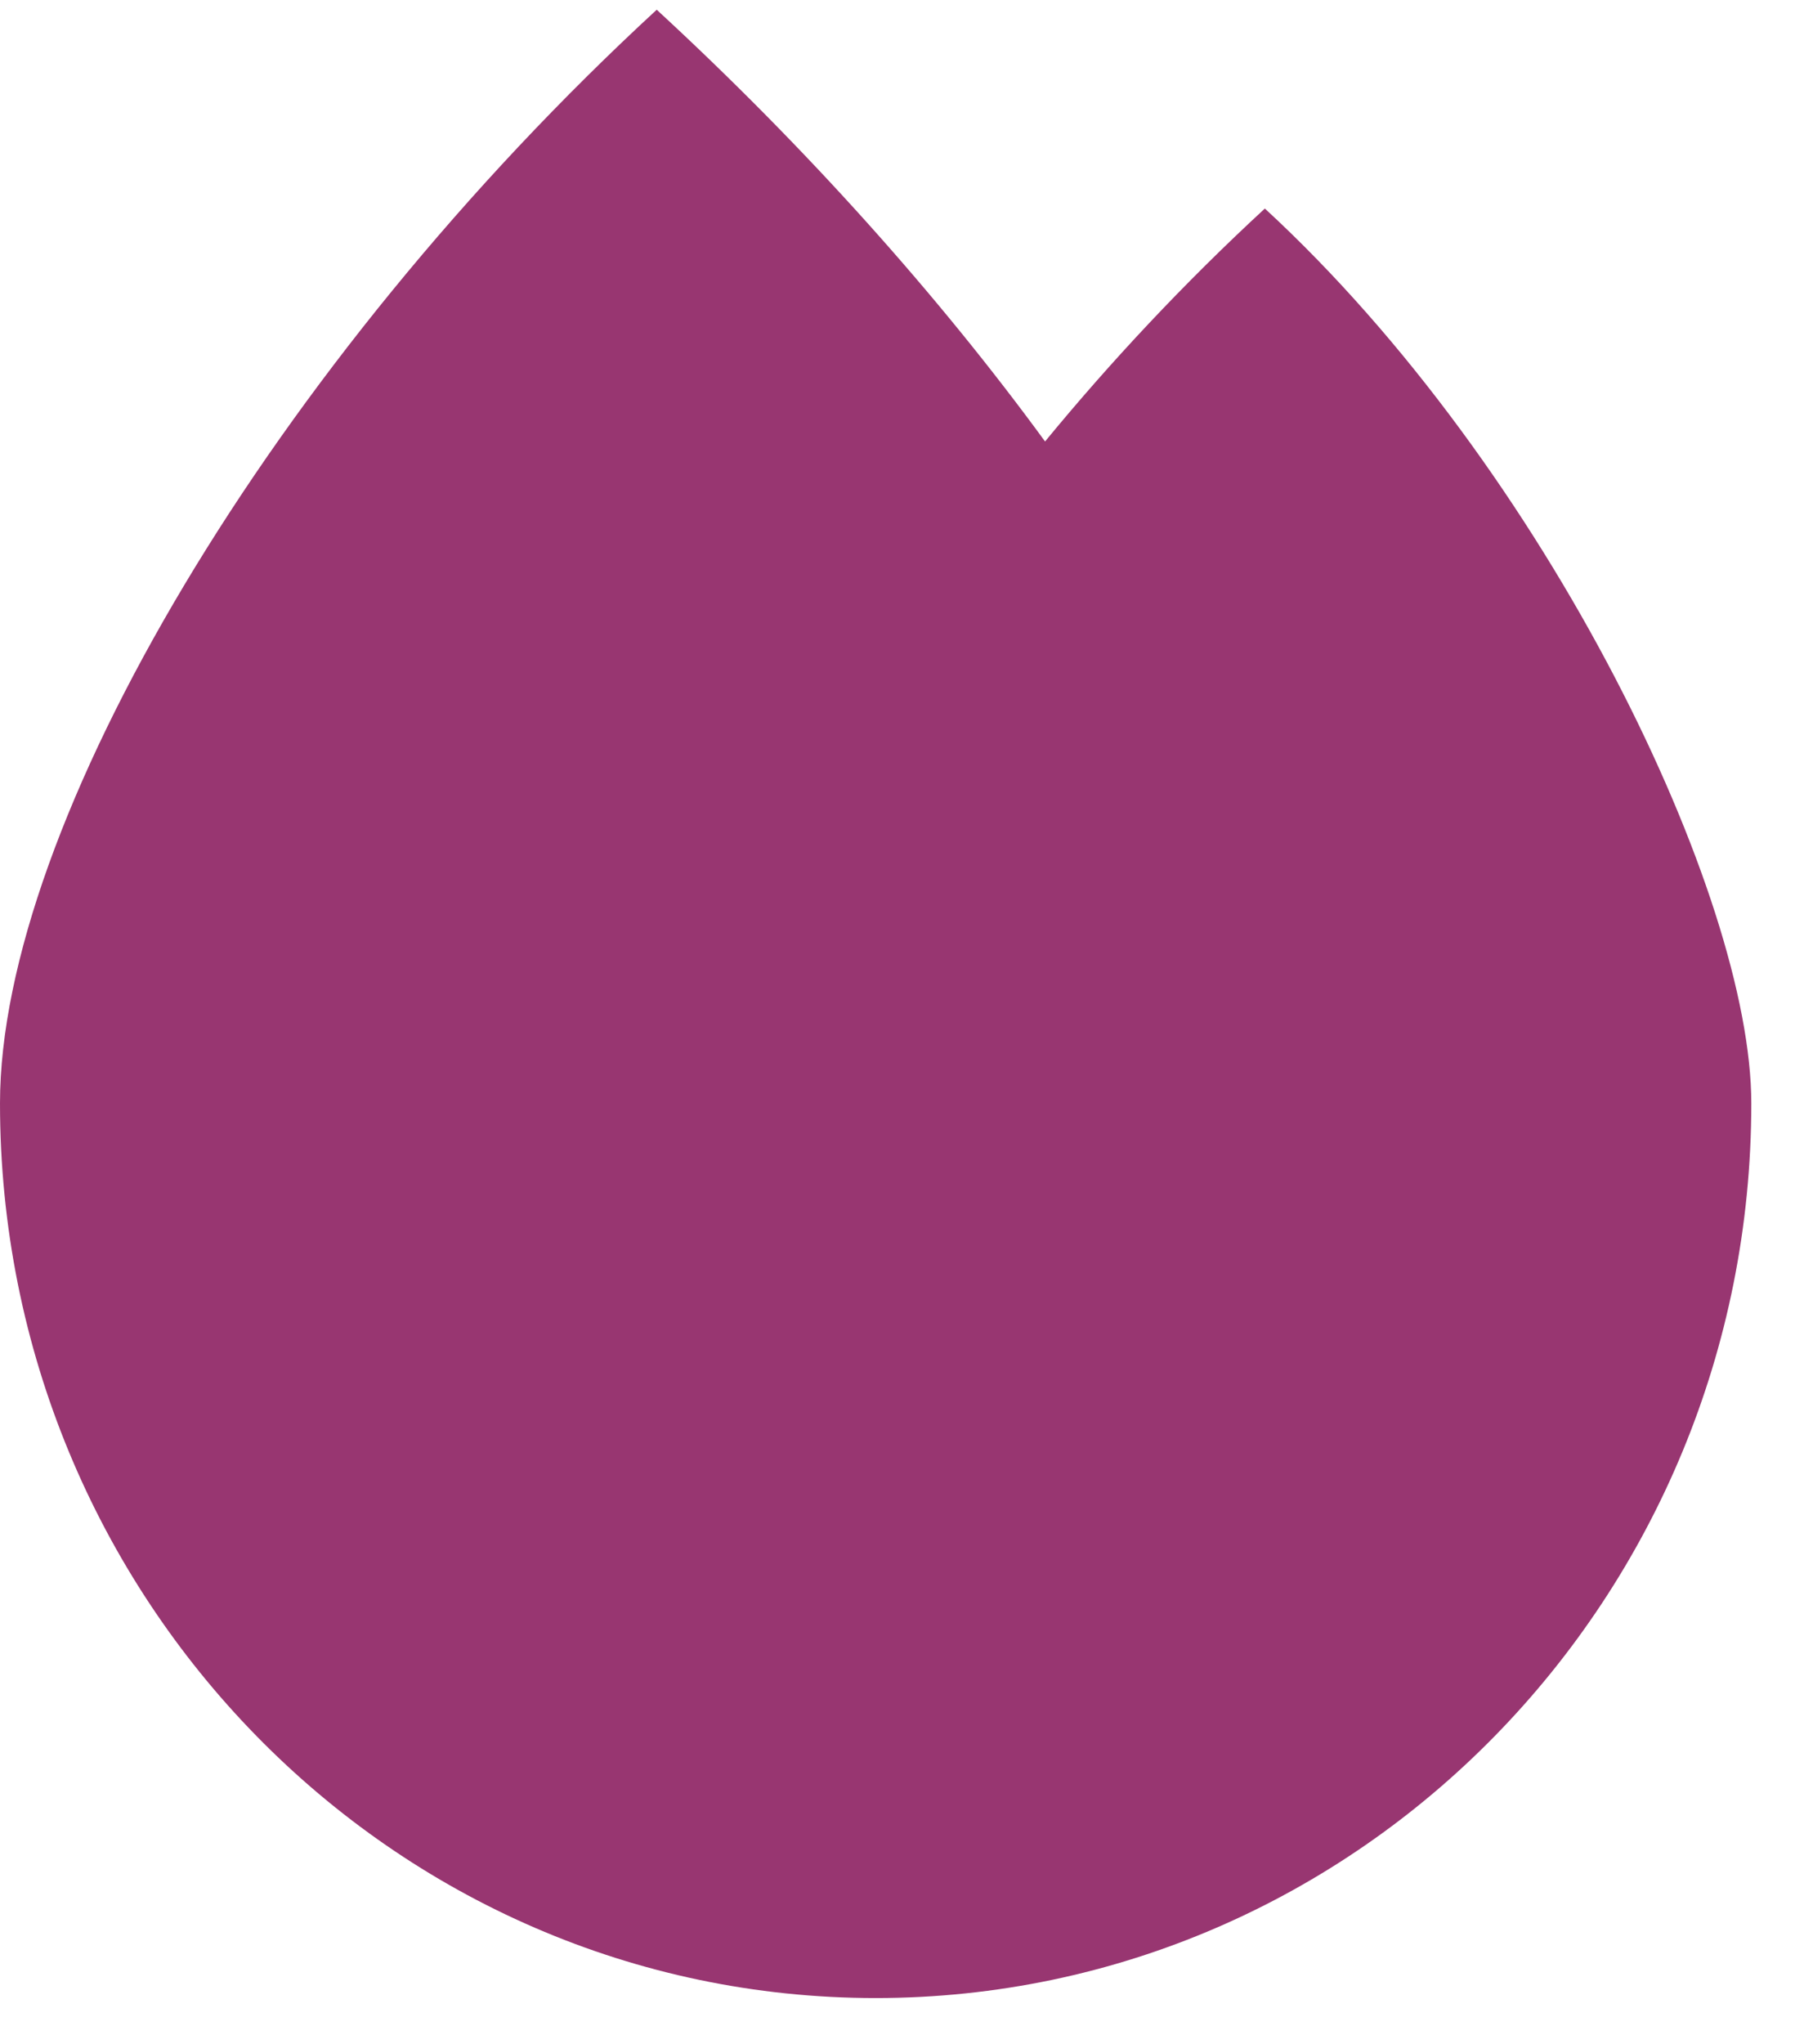<svg width="29" height="33" viewBox="0 0 29 33" fill="none" xmlns="http://www.w3.org/2000/svg">
<path d="M20.435 3.367C19.122 4.578 17.935 5.85 16.884 7.128C15.163 4.773 13.028 2.385 10.61 0.157C4.405 5.874 0 13.322 0 17.814C0 25.793 6.334 32.26 14.147 32.26C21.96 32.26 28.294 25.793 28.294 17.814C28.294 14.474 25.012 7.585 20.435 3.367Z" fill="#983671"/>
</svg>
